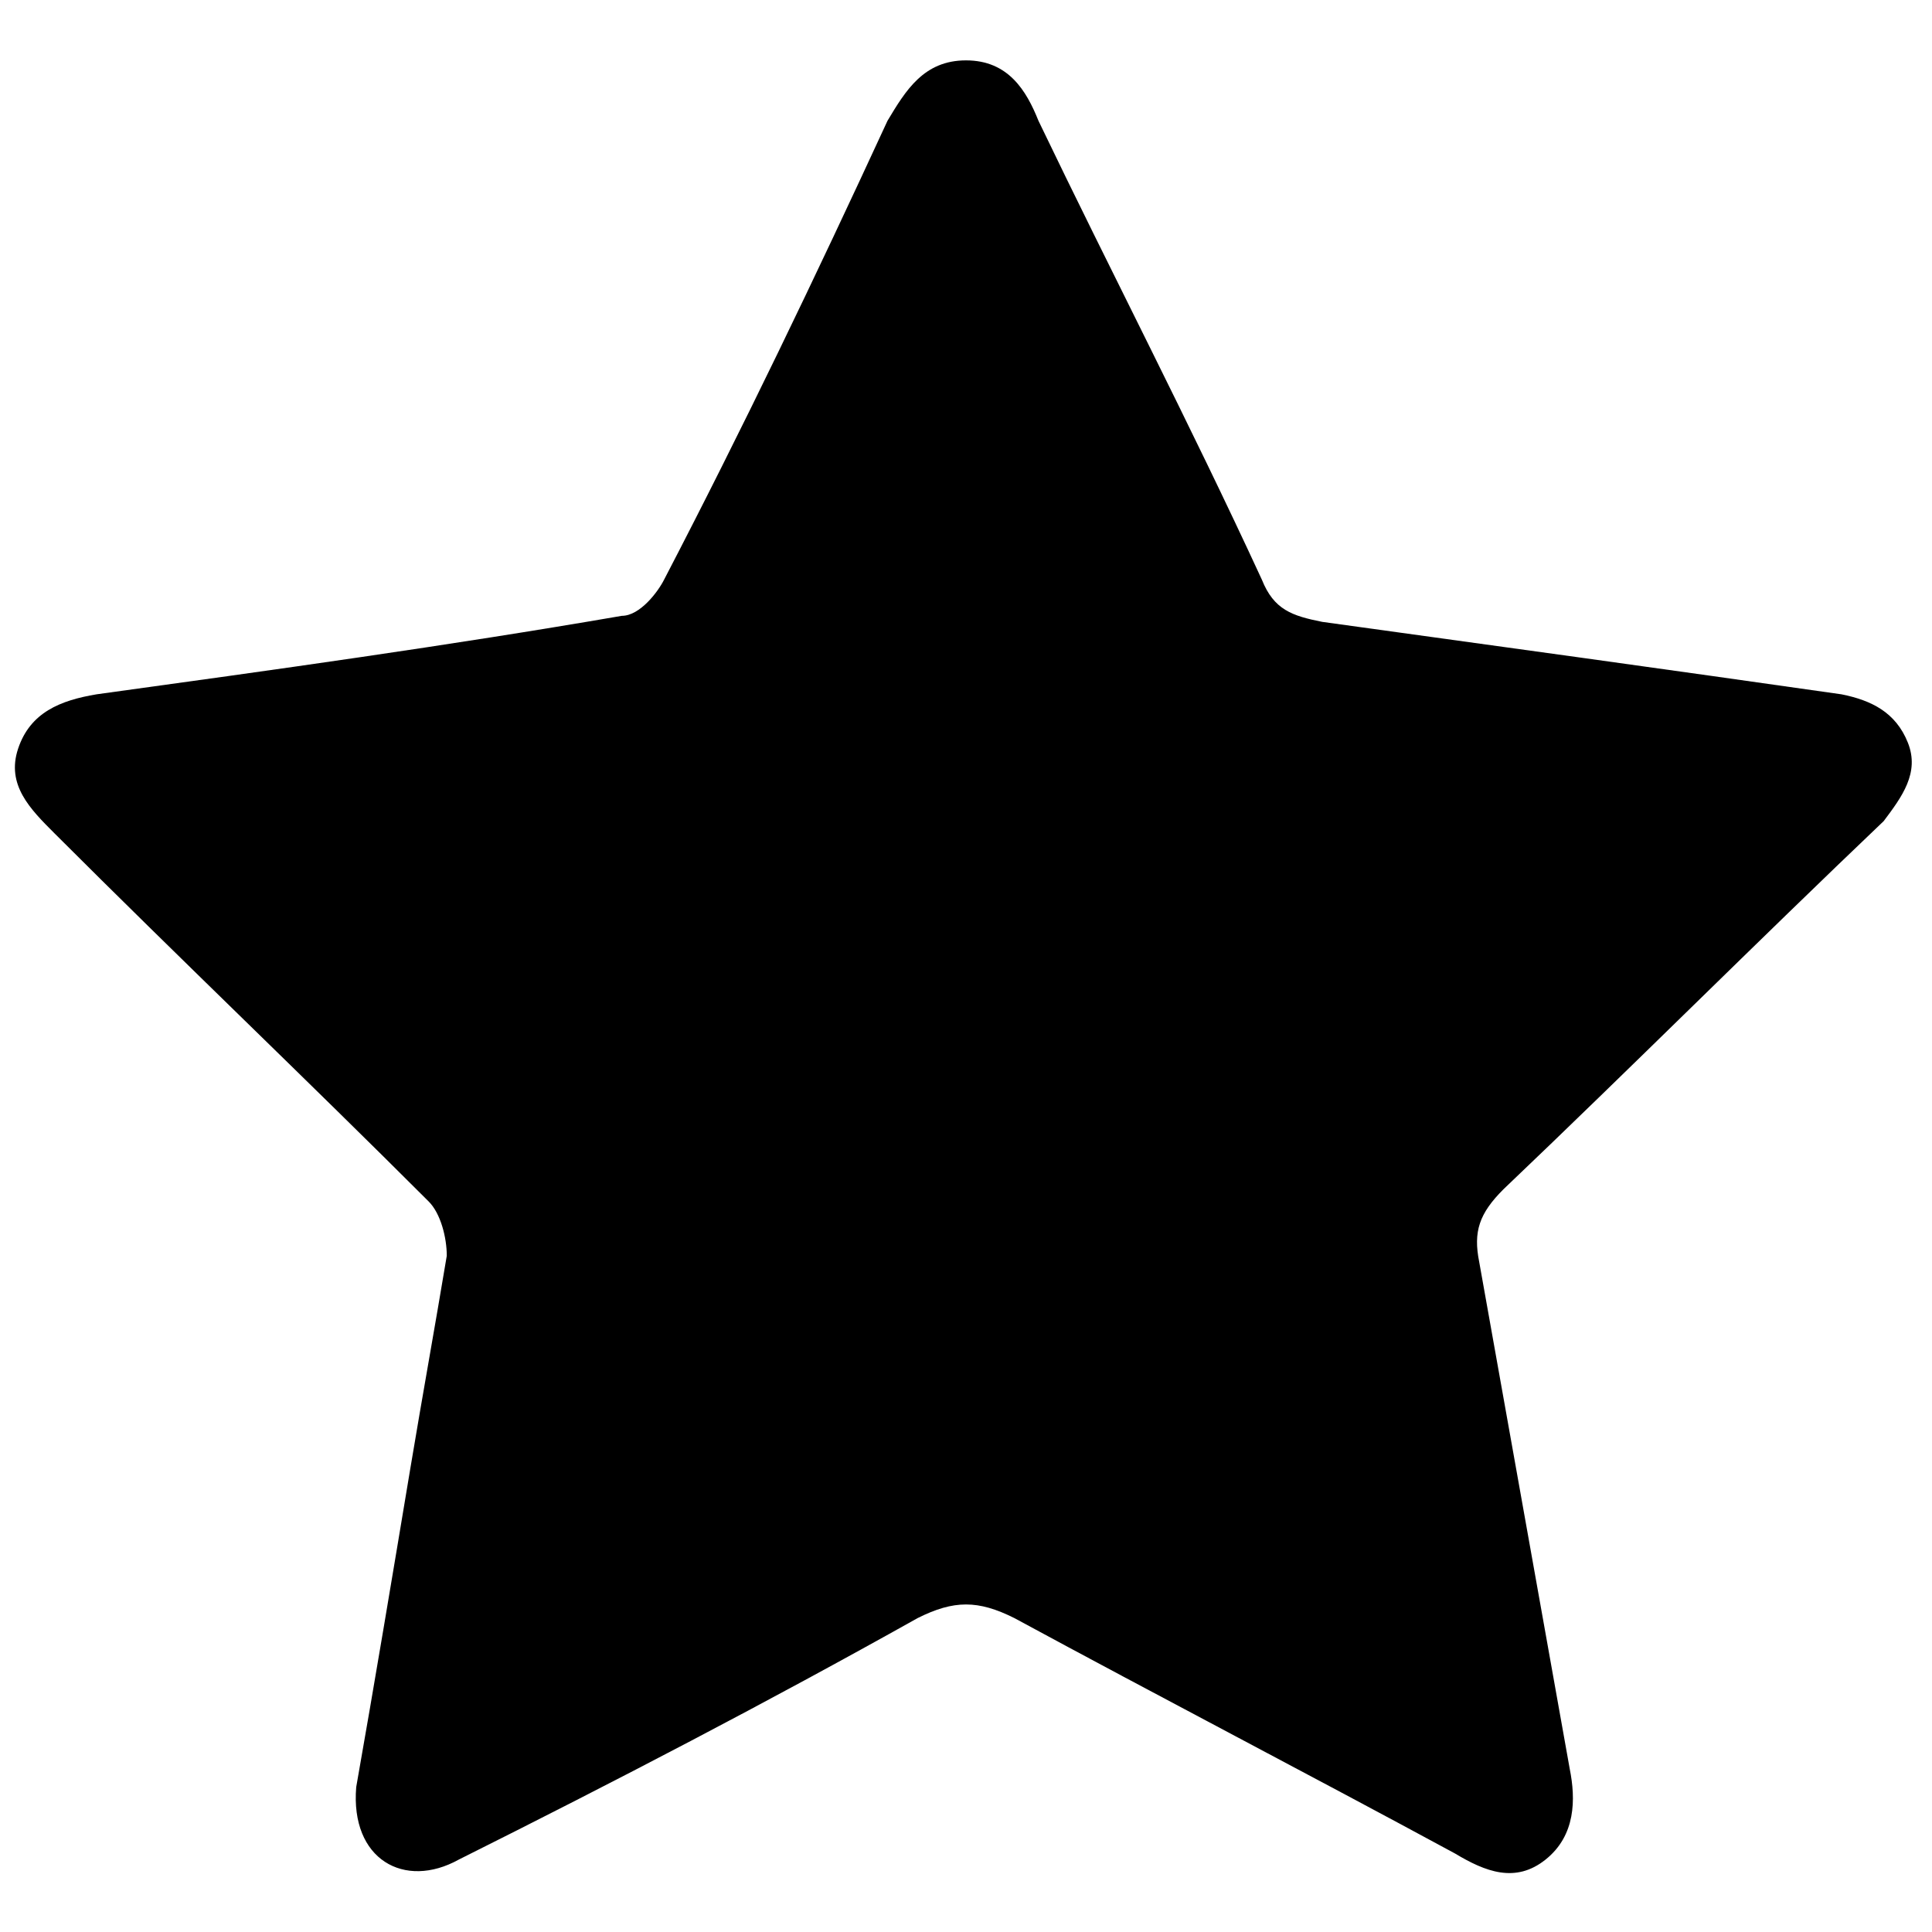 <?xml version="1.0" encoding="utf-8"?>
<!-- Generator: Adobe Illustrator 24.3.0, SVG Export Plug-In . SVG Version: 6.00 Build 0)  -->
<svg version="1.0" id="Layer_1" xmlns="http://www.w3.org/2000/svg" xmlns:xlink="http://www.w3.org/1999/xlink" x="0px" y="0px"
	 viewBox="0 0 32 32" style="enable-background:new 0 0 32 32;" xml:space="preserve">
<path d="M5.9,29.6c0.3-1.7,0.6-3.5,0.9-5.3C7,23.1,7.2,22,7.4,20.8c0-0.3-0.1-0.7-0.3-0.9c-2-2-4.1-4-6.2-6.1
	c-0.4-0.4-0.8-0.8-0.6-1.4c0.2-0.6,0.7-0.8,1.3-0.9c2.9-0.4,5.8-0.8,8.7-1.3c0.3,0,0.6-0.4,0.7-0.6c1.3-2.5,2.5-5,3.7-7.6
	C15,1.5,15.3,1,16,1c0.7,0,1,0.5,1.2,1c1.2,2.5,2.5,5,3.7,7.6c0.2,0.5,0.5,0.6,1,0.7c2.9,0.4,5.8,0.8,8.6,1.2
	c0.5,0.1,0.9,0.3,1.1,0.8c0.2,0.5-0.1,0.9-0.4,1.3c-2.1,2-4.2,4.1-6.3,6.1c-0.4,0.4-0.5,0.7-0.4,1.2c0.5,2.8,1,5.6,1.5,8.4
	c0.1,0.5,0.1,1.1-0.4,1.5c-0.5,0.4-1,0.2-1.5-0.1c-2.4-1.3-4.9-2.6-7.3-3.9c-0.6-0.3-1-0.3-1.6,0c-2.5,1.4-5,2.7-7.6,4
	C6.7,31.3,5.8,30.8,5.9,29.6z"/>
</svg>

